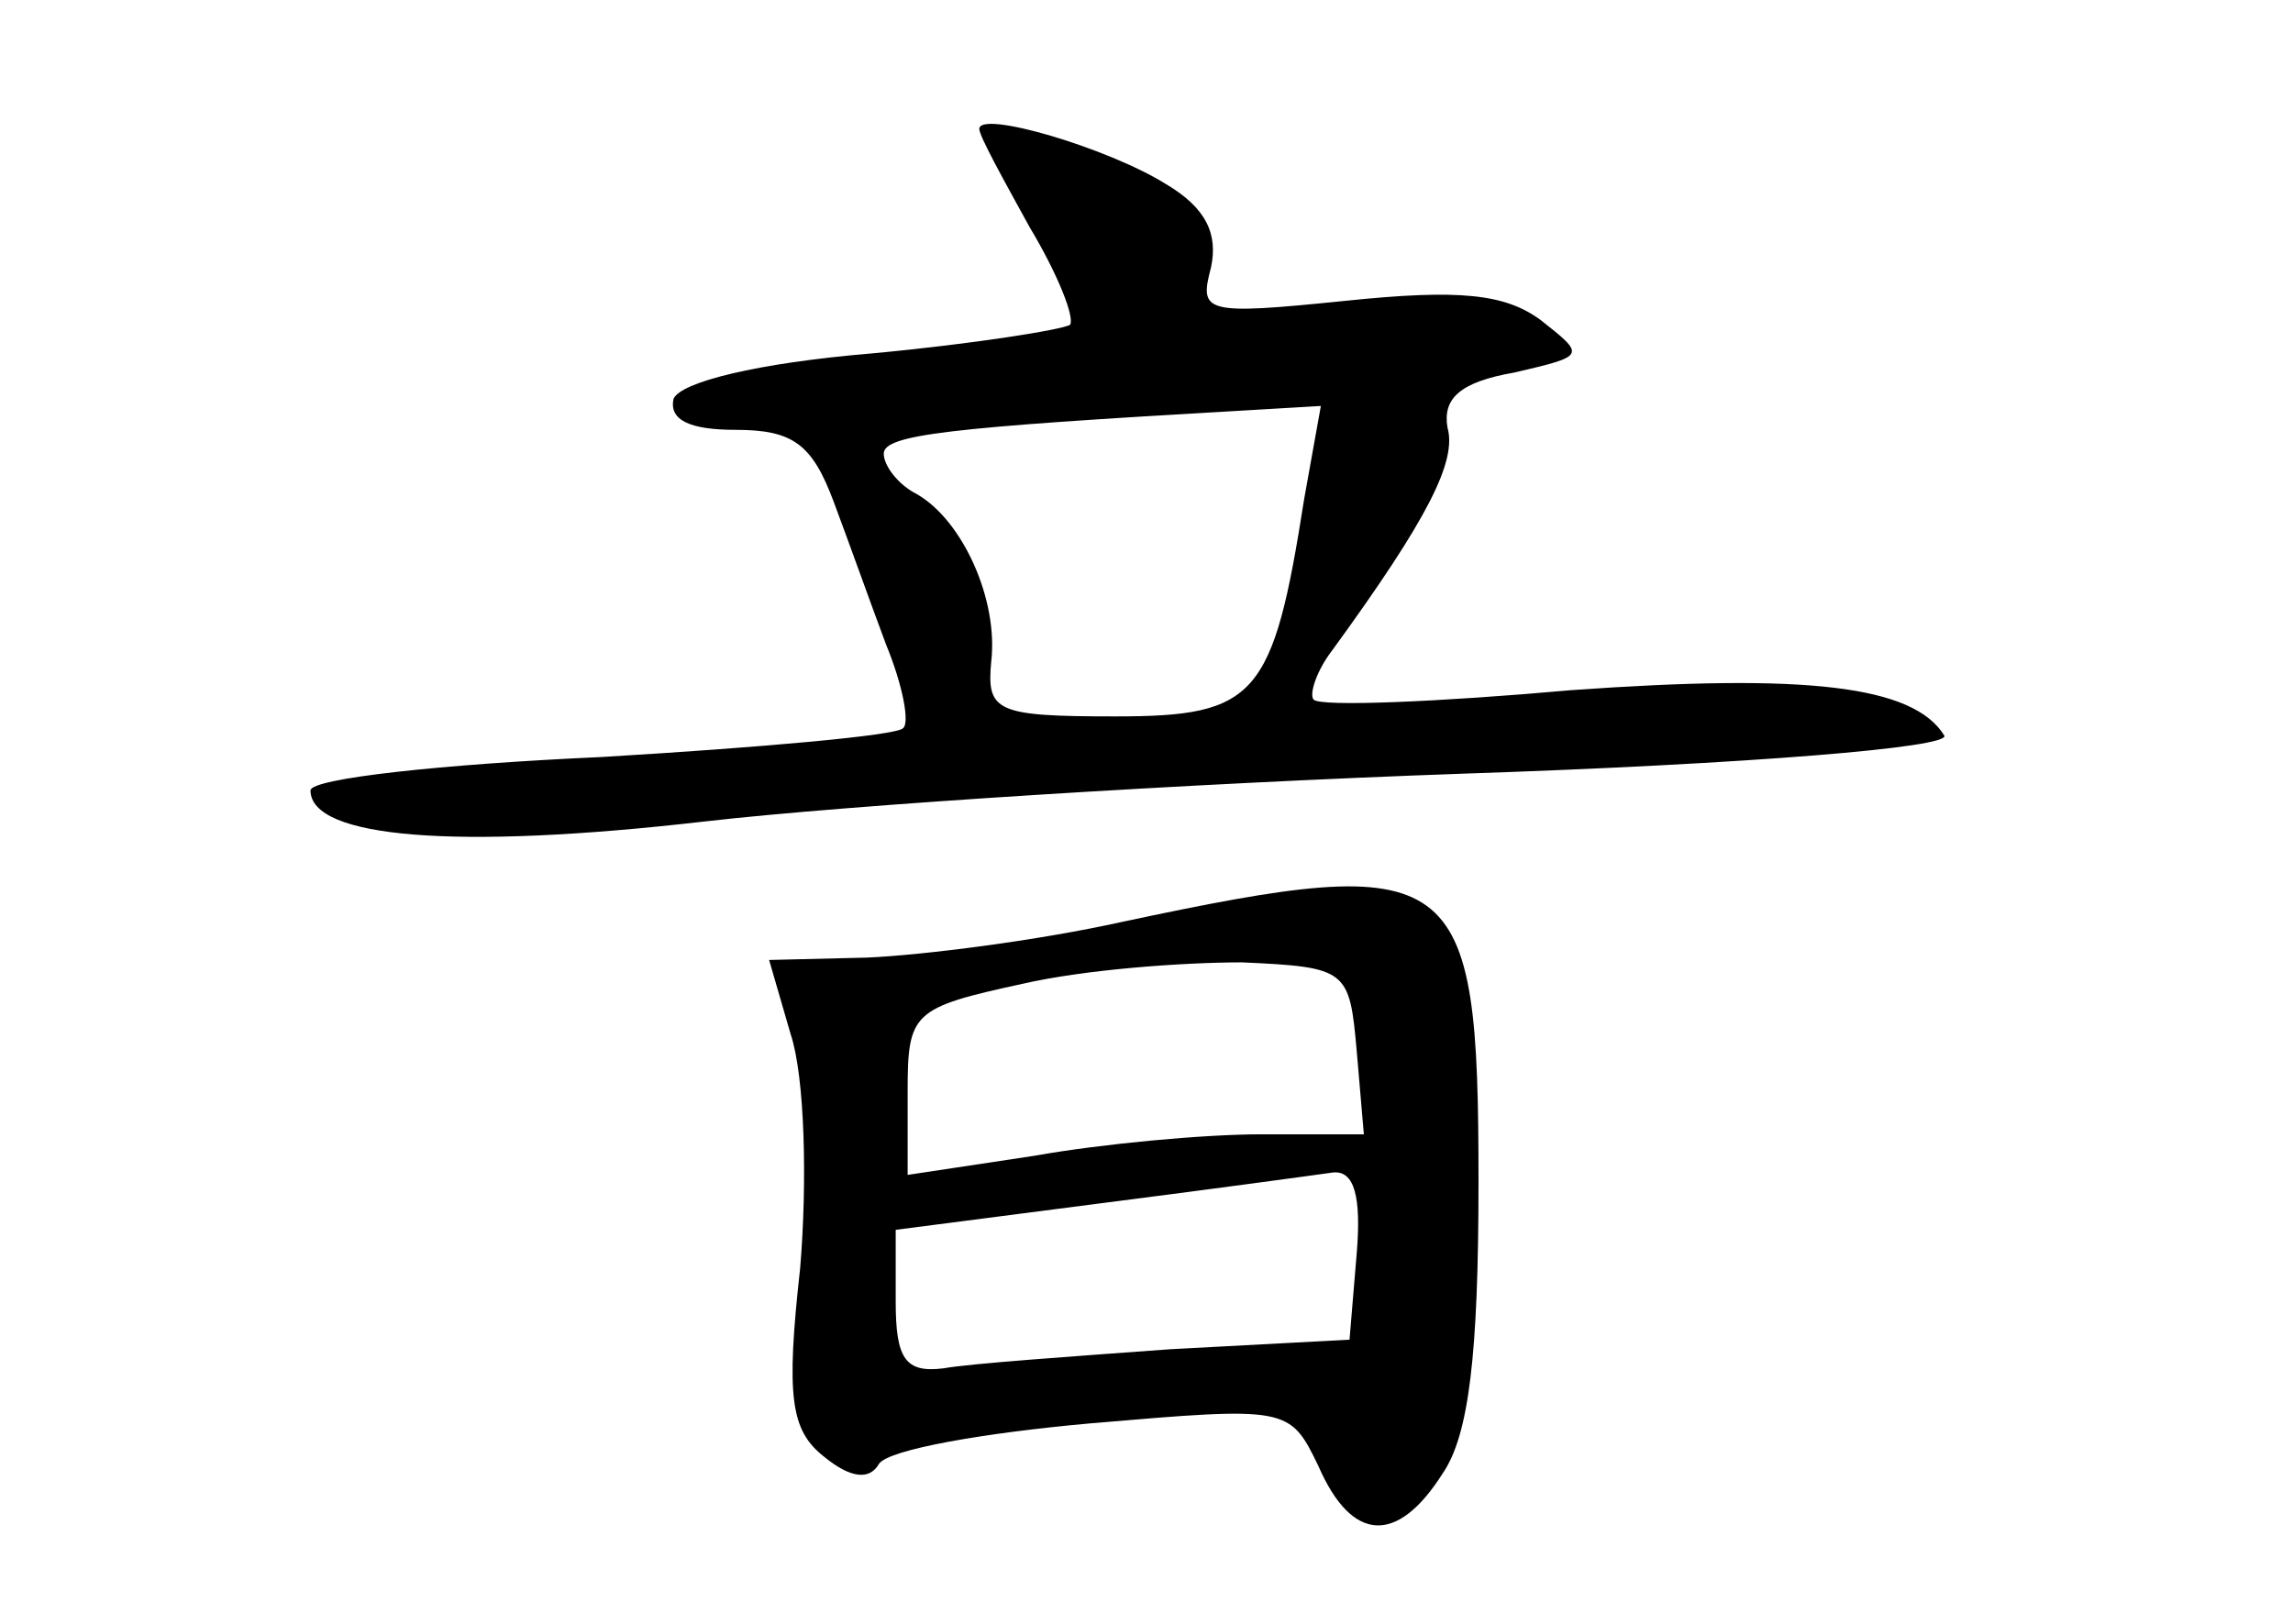 <?xml version="1.0" standalone="no"?>
<!DOCTYPE svg PUBLIC "-//W3C//DTD SVG 20010904//EN"
 "http://www.w3.org/TR/2001/REC-SVG-20010904/DTD/svg10.dtd">
<svg version="1.0" xmlns="http://www.w3.org/2000/svg"
 width="96pt" height="68pt" viewBox="0 0 96 68"
 preserveAspectRatio="xMidYMid meet">
<g transform="translate(0,68) scale(0.1,-0.1)"
fill="#000000" stroke="none">
<path d="M410 626 c0 -3 10 -21 21 -41 12 -20 19 -38 17 -41 -3 -2 -40 -8 -83
-12 -48 -4 -80 -12 -83 -19 -2 -9 7 -13 26 -13 24 0 32 -6 41 -30 6 -16 16
-44 22 -60 7 -17 10 -33 7 -35 -3 -3 -59 -8 -126 -12 -67 -3 -122 -9 -122 -14
0 -20 61 -25 165 -13 61 7 203 16 317 20 120 4 205 11 202 16 -13 21 -58 26
-156 19 -56 -5 -105 -7 -108 -4 -2 2 1 12 8 21 40 55 52 79 48 93 -2 12 5 19
28 23 30 7 30 7 11 22 -15 11 -34 13 -82 8 -59 -6 -61 -5 -56 14 3 14 -2 25
-19 35 -24 15 -78 31 -78 23z m136 -155 c-13 -83 -20 -91 -79 -91 -50 0 -54 2
-52 23 3 26 -12 59 -31 70 -8 4 -14 12 -14 17 0 8 27 11 149 18 l34 2 -7 -39z"/>
<path d="M470 294 c-36 -8 -84 -14 -107 -15 l-41 -1 9 -31 c6 -18 7 -62 4 -98
-6 -54 -4 -68 10 -79 11 -9 19 -10 23 -3 4 6 44 13 89 17 82 7 83 7 95 -18 14
-32 33 -33 52 -3 11 16 15 50 15 122 0 133 -8 139 -149 109z m98 -54 l3 -35
-43 0 c-24 0 -67 -4 -95 -9 l-53 -8 0 35 c0 33 2 35 48 45 26 6 67 9 92 9 44
-2 45 -3 48 -37z m0 -85 l-3 -36 -75 -4 c-41 -3 -84 -6 -95 -8 -16 -2 -20 4
-20 28 l0 30 85 11 c47 6 91 12 98 13 9 1 12 -10 10 -34z"/>
</g>
</svg>
